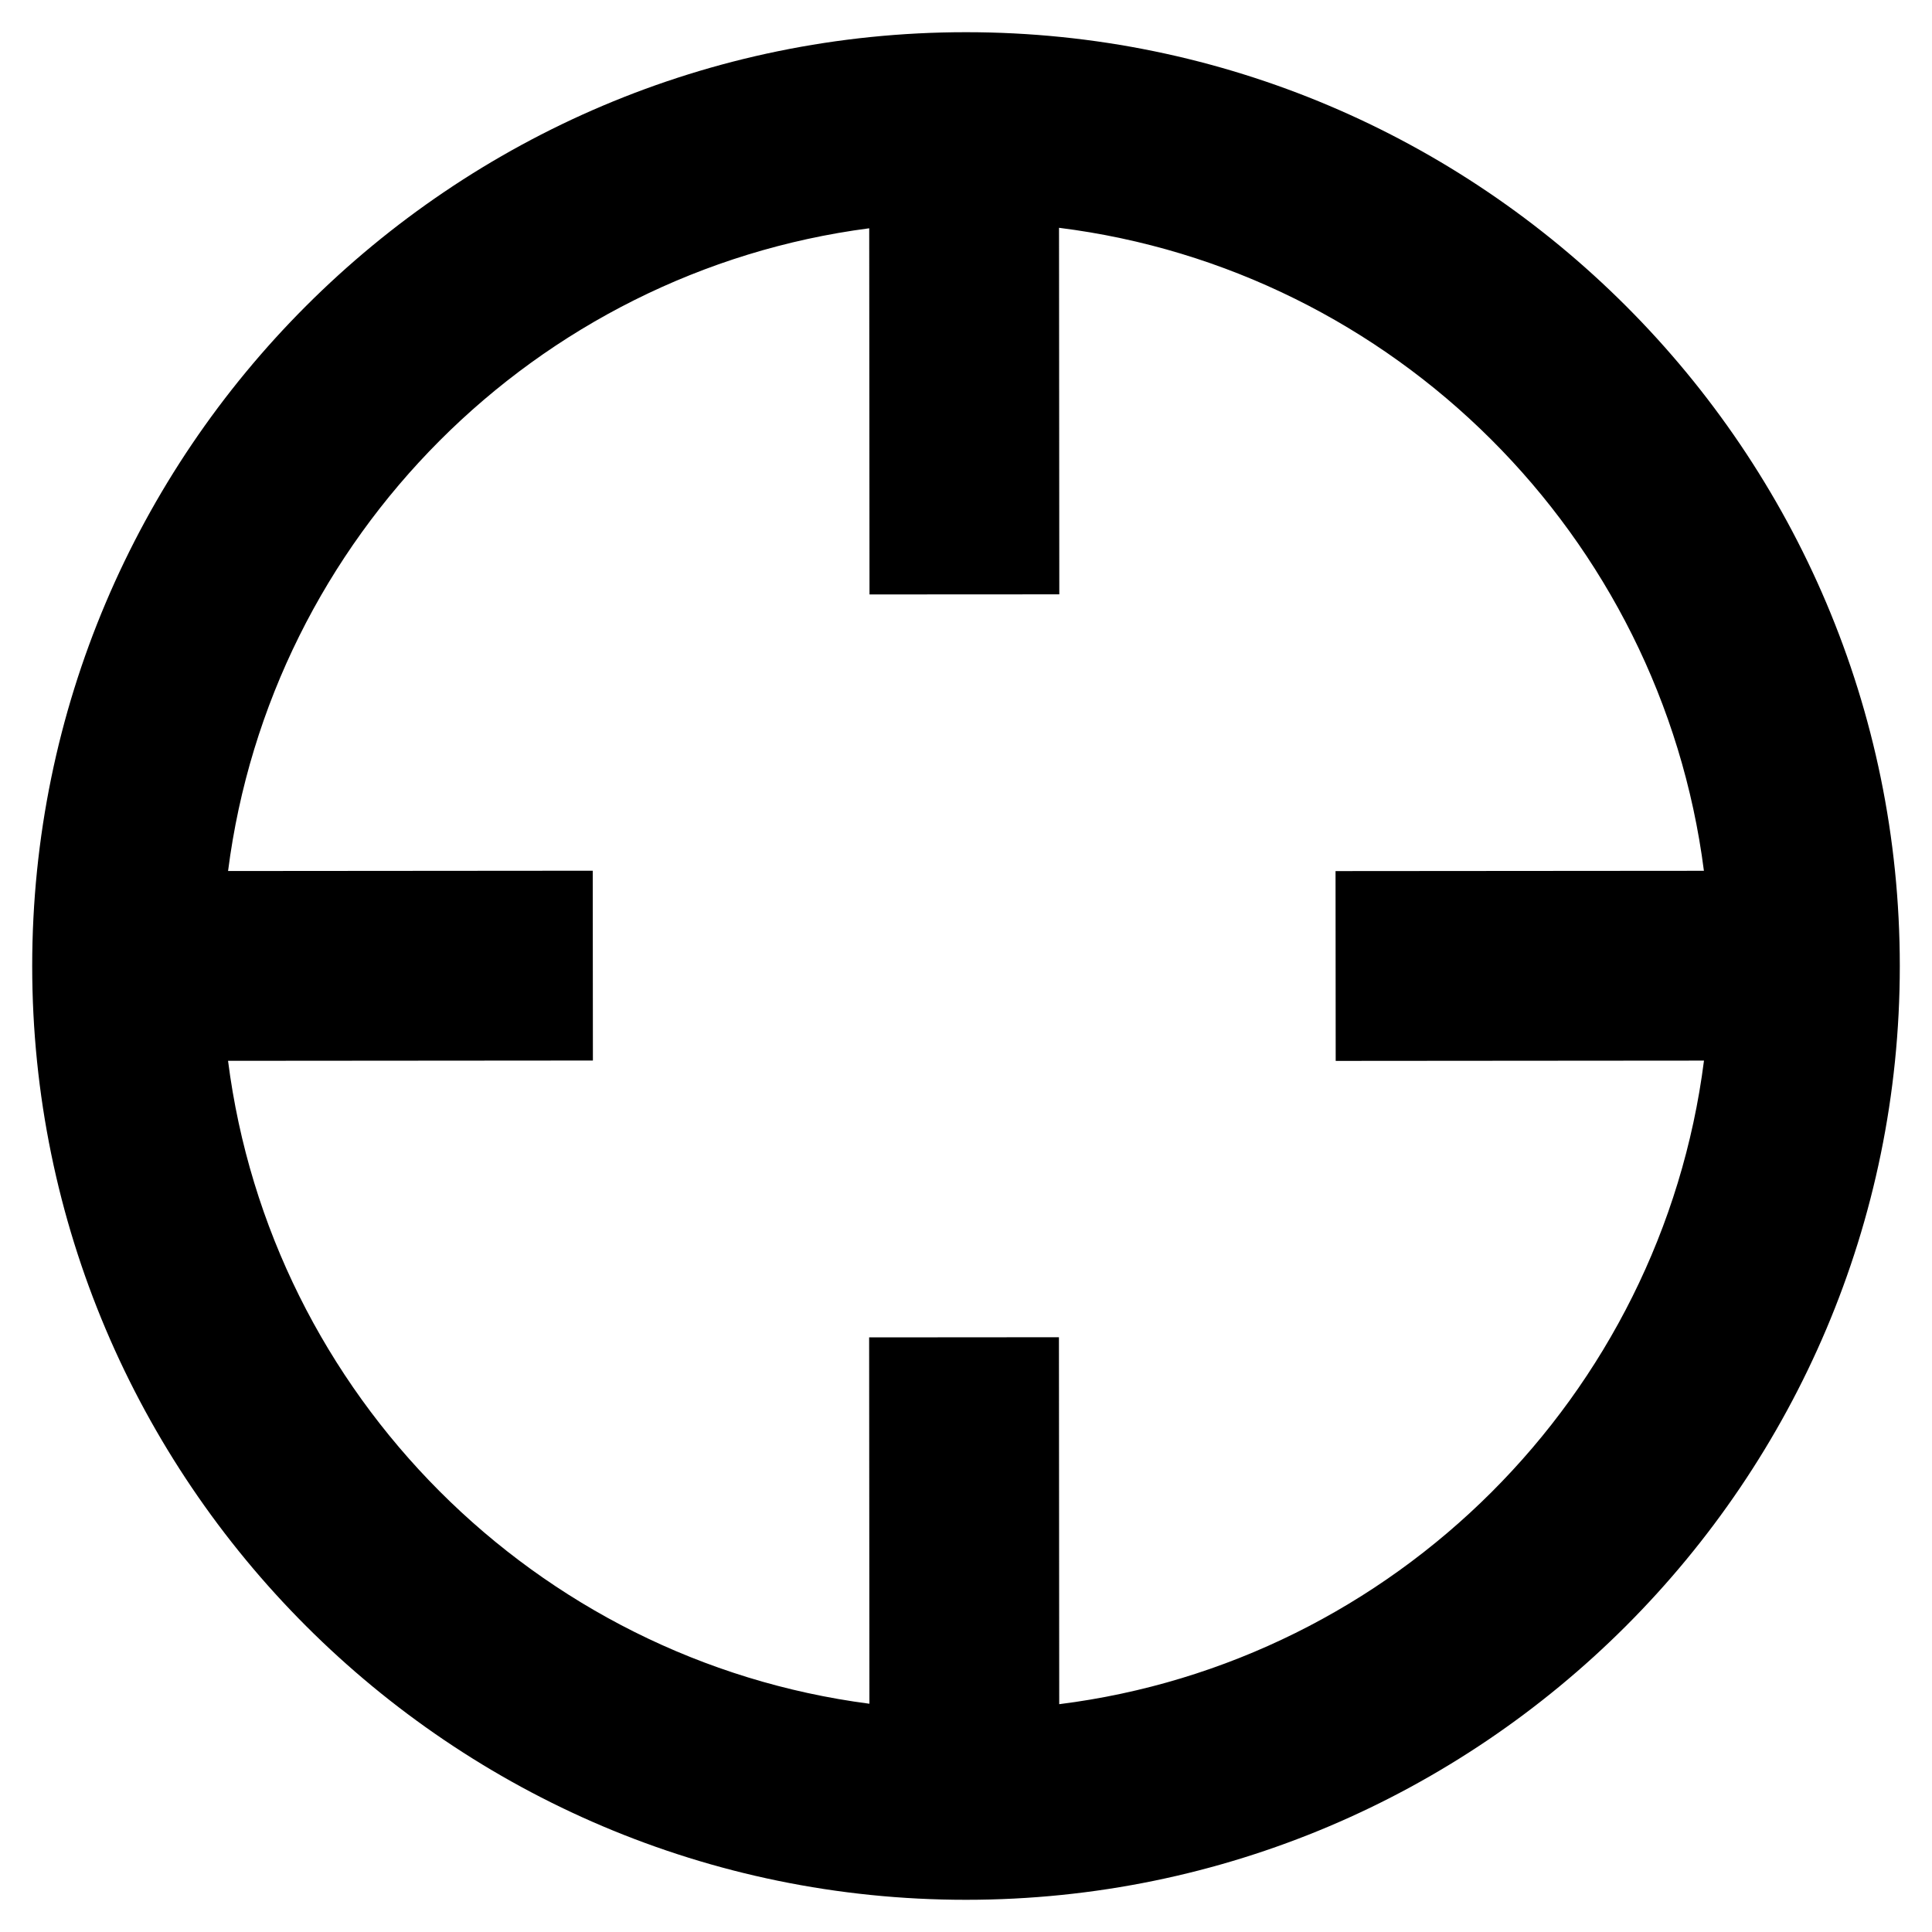 <?xml version="1.0" encoding="utf-8"?>
<!-- Generator: Adobe Illustrator 16.0.0, SVG Export Plug-In . SVG Version: 6.00 Build 0)  -->
<!DOCTYPE svg PUBLIC "-//W3C//DTD SVG 1.1//EN" "http://www.w3.org/Graphics/SVG/1.1/DTD/svg11.dtd">
<svg version="1.1" id="Layer_1" xmlns="http://www.w3.org/2000/svg" xmlns:xlink="http://www.w3.org/1999/xlink" x="0px" y="0px"
	 width="300px" height="300px" viewBox="0 0 300 300" style="enable-background:new 0 0 300 300;" xml:space="preserve">
<g id="Restricted">
</g>
<g id="Help">
	<path d="M150,5C70.042,5,5,70.049,5,150s65.042,145,145,145c79.957,0,145-65.049,145-145S229.957,5,150,5z M164.476,264.625
		l-0.045-56.979l-29.472,0.022l0.044,56.887c-51.824-6.745-92.975-47.968-99.592-99.832l56.654-0.044l-0.024-29.473l-56.627,0.045
		c6.627-51.841,47.758-93.046,99.557-99.803l0.045,56.857l29.472-0.016l-0.044-56.916c52.063,6.518,93.473,47.829,100.138,99.845
		l-57.2,0.044l0.024,29.473l57.188-0.045C257.965,216.746,216.555,258.086,164.476,264.625z"/>
</g>
</svg>
